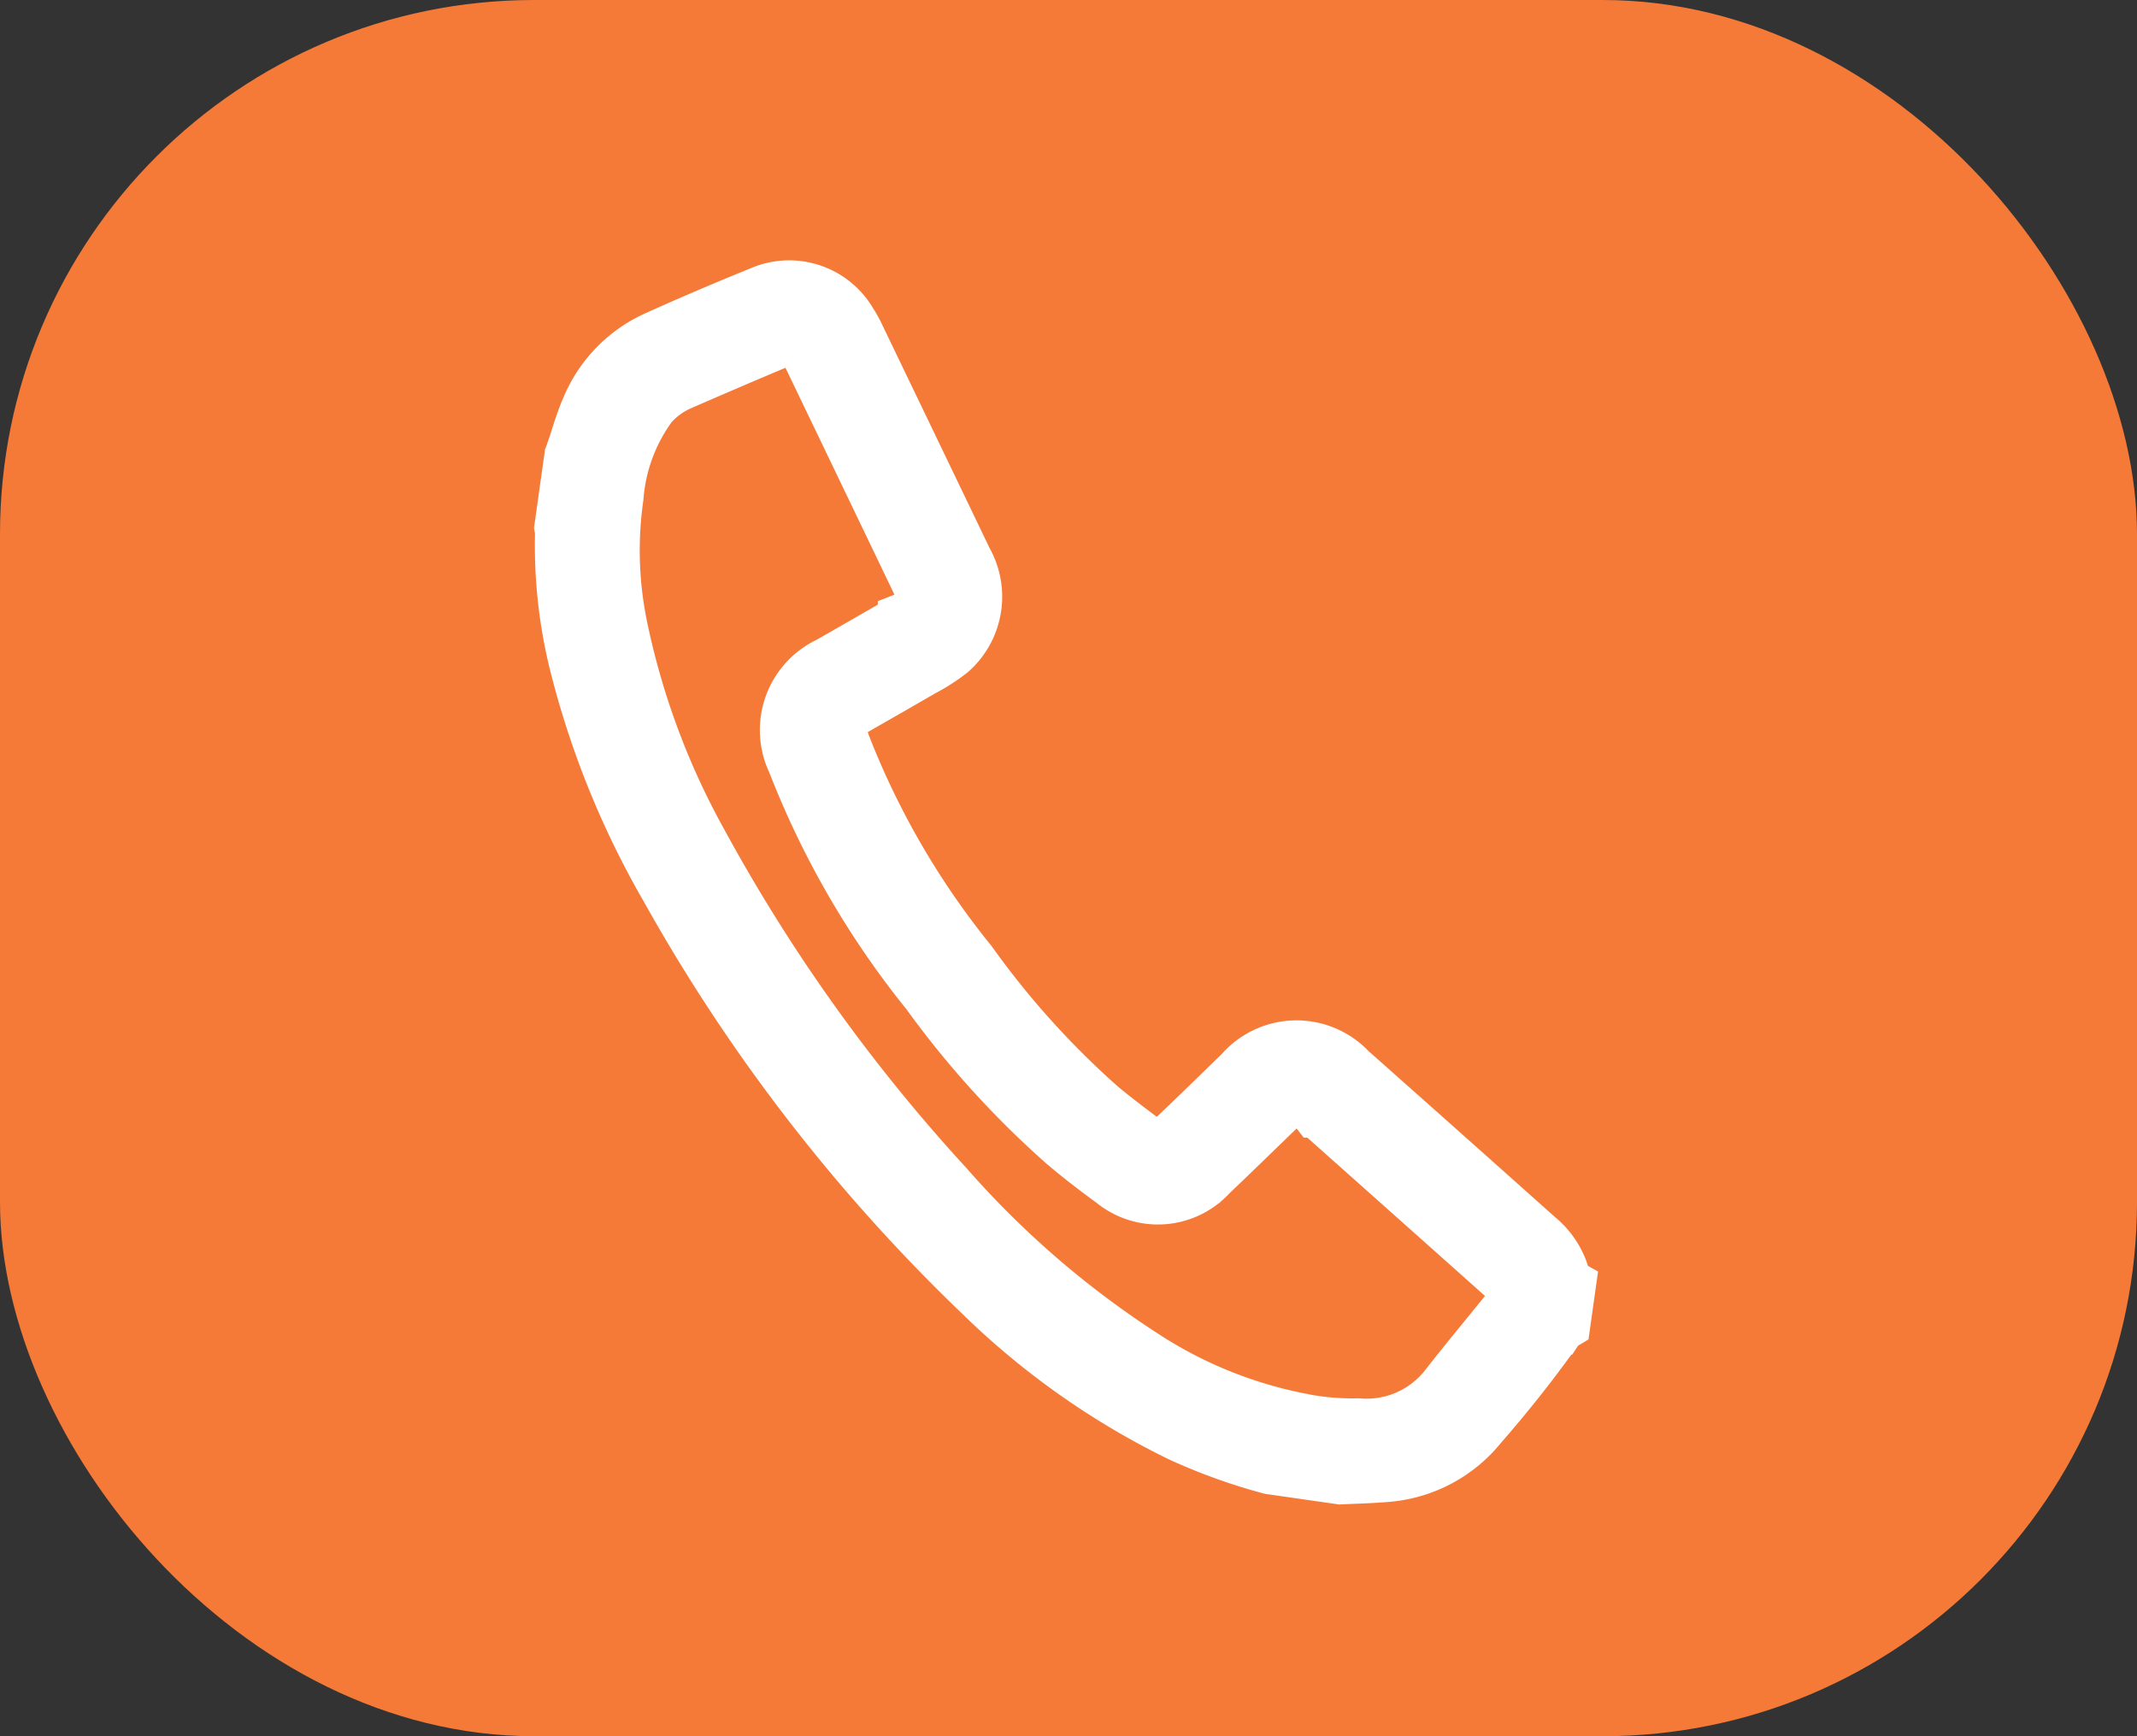 <svg xmlns="http://www.w3.org/2000/svg" width="32" height="26" viewBox="0 0 32 26">
  <rect x="0" y="0" width="32" height="26" fill="#333333" stroke="none"/>
  <g id="Group_142101" data-name="Group 142101" transform="translate(-1373 -2983)">
    <rect id="Rectangle_161314" data-name="Rectangle 161314" width="32" height="26" rx="8" transform="translate(1373 2983)" fill="#f57a38"/>
    <g id="Group_142090" data-name="Group 142090" transform="translate(1382.05 2987) rotate(8)">
      <g id="Group_142091" data-name="Group 142091" transform="translate(0 0)">
        <path id="Path_12418" data-name="Path 12418" d="M12.382,16.315A8.4,8.4,0,0,1,11,16.025a11.358,11.358,0,0,1-3.2-1.641A25.848,25.848,0,0,1,2.308,9.028a12.97,12.97,0,0,1-1.758-3A7.283,7.283,0,0,1,.02,4.009.5.5,0,0,0,0,3.933V2.882c.053-.243.079-.491.147-.731a1.893,1.893,0,0,1,.825-1.13q.72-.454,1.457-.88a.959.959,0,0,1,1.26.233,1.43,1.43,0,0,1,.1.127q1.051,1.575,2.1,3.151a1,1,0,0,1-.027,1.263,2.616,2.616,0,0,1-.361.311c-.3.235-.6.468-.9.7s-.312.38-.139.711a12.27,12.27,0,0,0,2.34,2.977A13.018,13.018,0,0,0,9.049,11.5c.22.137.448.263.675.389a.416.416,0,0,0,.625-.122c.288-.361.568-.727.852-1.091a.994.994,0,0,1,1.467-.24q1.571,1.043,3.138,2.091a1.056,1.056,0,0,1,.448.54c.013.04.027.082.074.1v.446c-.016.013-.039.023-.047.04a18.159,18.159,0,0,1-.957,1.645,1.912,1.912,0,0,1-1.272.9c-.206.047-.414.08-.622.12Zm.388-.568A4.03,4.03,0,0,0,13.6,15.7a1.613,1.613,0,0,0,1.293-.786c.243-.423.5-.837.751-1.256a.43.43,0,0,0-.15-.643q-1.568-1.047-3.137-2.092a.444.444,0,0,0-.7.112c-.287.368-.572.737-.86,1.1a.962.962,0,0,1-1.3.281c-.267-.142-.53-.291-.786-.452A13.681,13.681,0,0,1,6.38,10.023,12.892,12.892,0,0,1,3.927,6.892a1,1,0,0,1,.287-1.4q.541-.419,1.08-.84a.435.435,0,0,0,.114-.665Q4.352,2.4,3.291.808a.421.421,0,0,0-.62-.141q-.663.395-1.322.8A1.367,1.367,0,0,0,.892,1.9,2.756,2.756,0,0,0,.564,3.385,5.75,5.75,0,0,0,.905,5.348,11.506,11.506,0,0,0,2.558,8.4a25.988,25.988,0,0,0,4.365,4.587,14.158,14.158,0,0,0,3.291,2.125,6.7,6.7,0,0,0,2.557.634" transform="translate(0 0)" fill="#fff" stroke="#fff" stroke-width="1"/>
      </g>
    </g>
  </g>
</svg>
